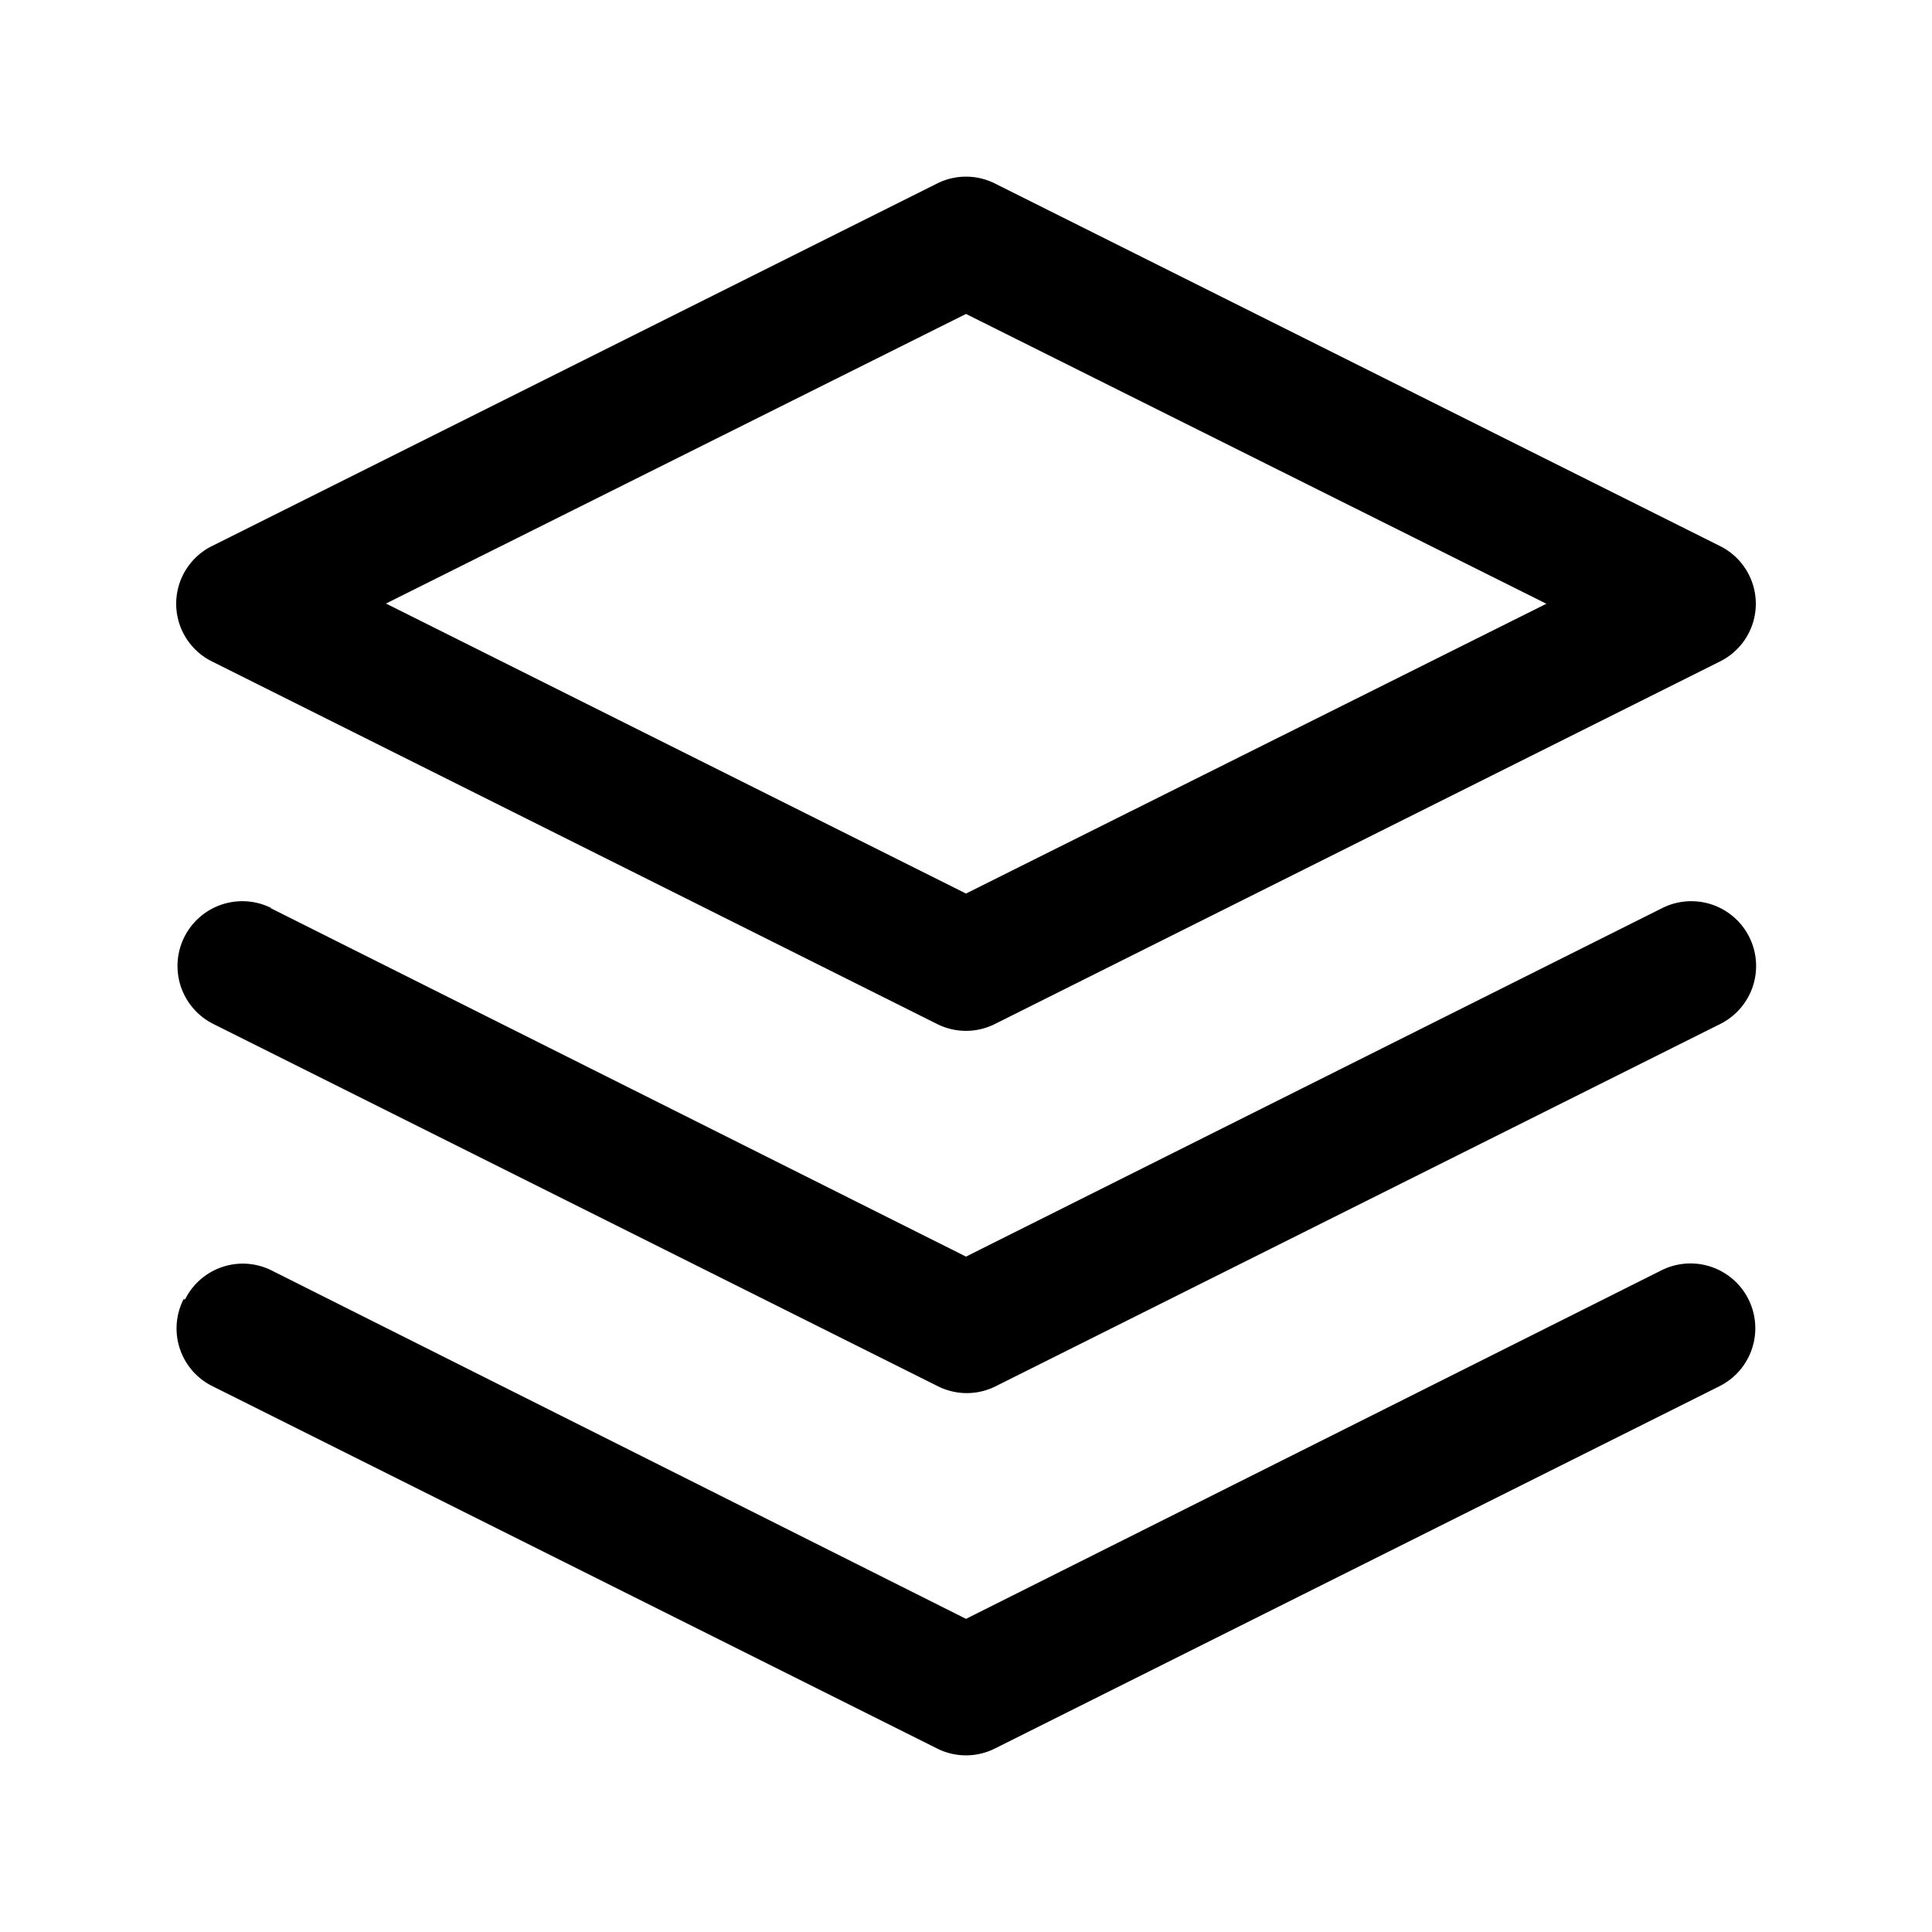 <svg viewBox="0 0 24 24" focusable="false" xmlns="http://www.w3.org/2000/svg"><path clip-rule="evenodd" d="M11.64 2.28a.8.8 0 01.72 0l9 4.5a.8.8 0 010 1.44l-9 4.5a.8.8 0 01-.72 0l-9-4.5a.8.8 0 010-1.44l9-4.5zM4.8 7.5L12 11.1l7.21-3.6L12 3.9 4.79 7.5zm-2.5 8.64a.8.8 0 011.07-.36L12 20.11l8.64-4.33a.8.8 0 01.72 1.44l-9 4.5a.8.8 0 01-.72 0l-9-4.5a.8.8 0 01-.36-1.08zm1.07-4.86a.8.8 0 10-.72 1.44l9 4.5a.8.8 0 00.72 0l9-4.5a.8.8 0 00-.72-1.44L12 15.61l-8.64-4.33z" fill-rule="evenodd" /></svg>